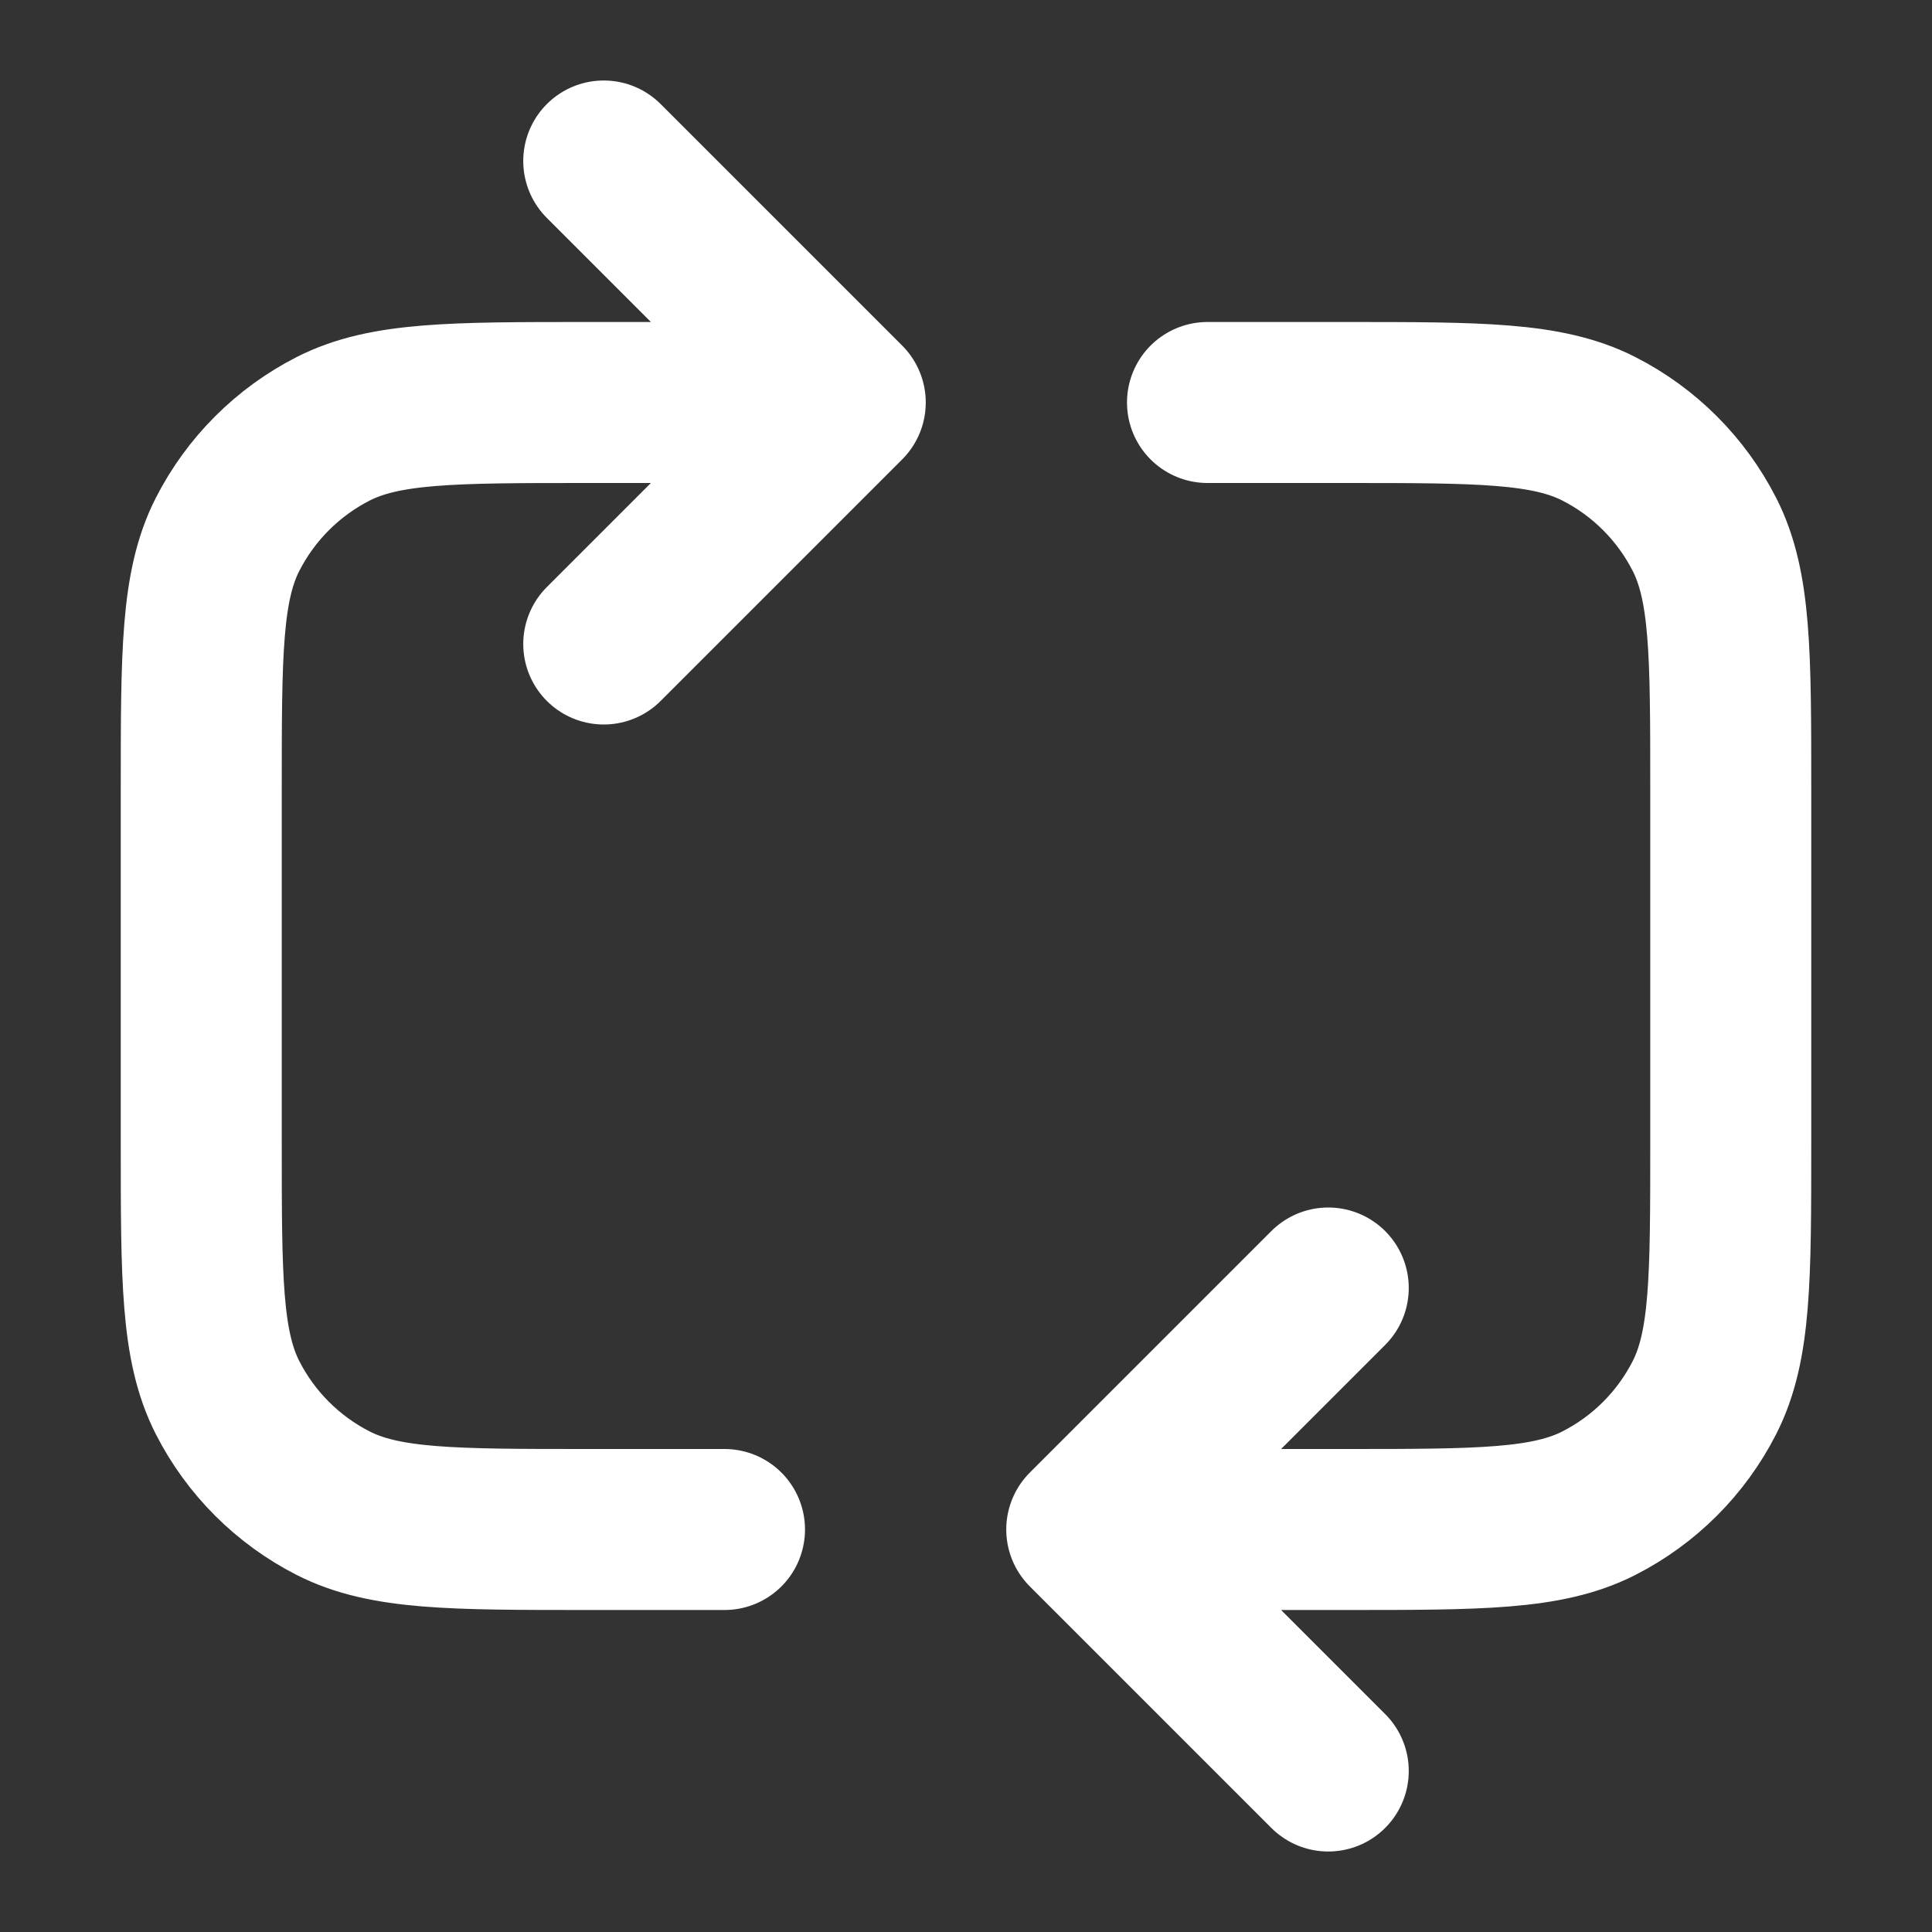 <svg width="24" height="24" viewBox="0 0 24 24" fill="none" xmlns="http://www.w3.org/2000/svg">
<rect x="0" y="0" width="24" height="24" fill="#333333" stroke="none"/>
<path d="M15 5H16.7C18.38 5 19.22 5 19.862 5.327C20.427 5.615 20.885 6.074 21.173 6.638C21.5 7.28 21.5 8.12 21.5 9.8V14.2C21.5 15.88 21.5 16.72 21.173 17.362C20.885 17.927 20.427 18.385 19.862 18.673C19.22 19 18.38 19 16.7 19H13.5M13.5 19L16.5 16M13.5 19L16.5 22" stroke="white" stroke-width="2" stroke-linecap="round"/>
<path d="M9 19H7.3C5.62 19 4.78 19 4.138 18.673C3.574 18.385 3.115 17.927 2.827 17.362C2.5 16.72 2.5 15.88 2.5 14.2V9.8C2.5 8.12 2.5 7.28 2.827 6.638C3.115 6.074 3.574 5.615 4.138 5.327C4.78 5 5.62 5 7.3 5H10.5M10.5 5L7.5 8M10.5 5L7.5 2" stroke="white" stroke-width="2" stroke-linecap="round"/>
</svg>
